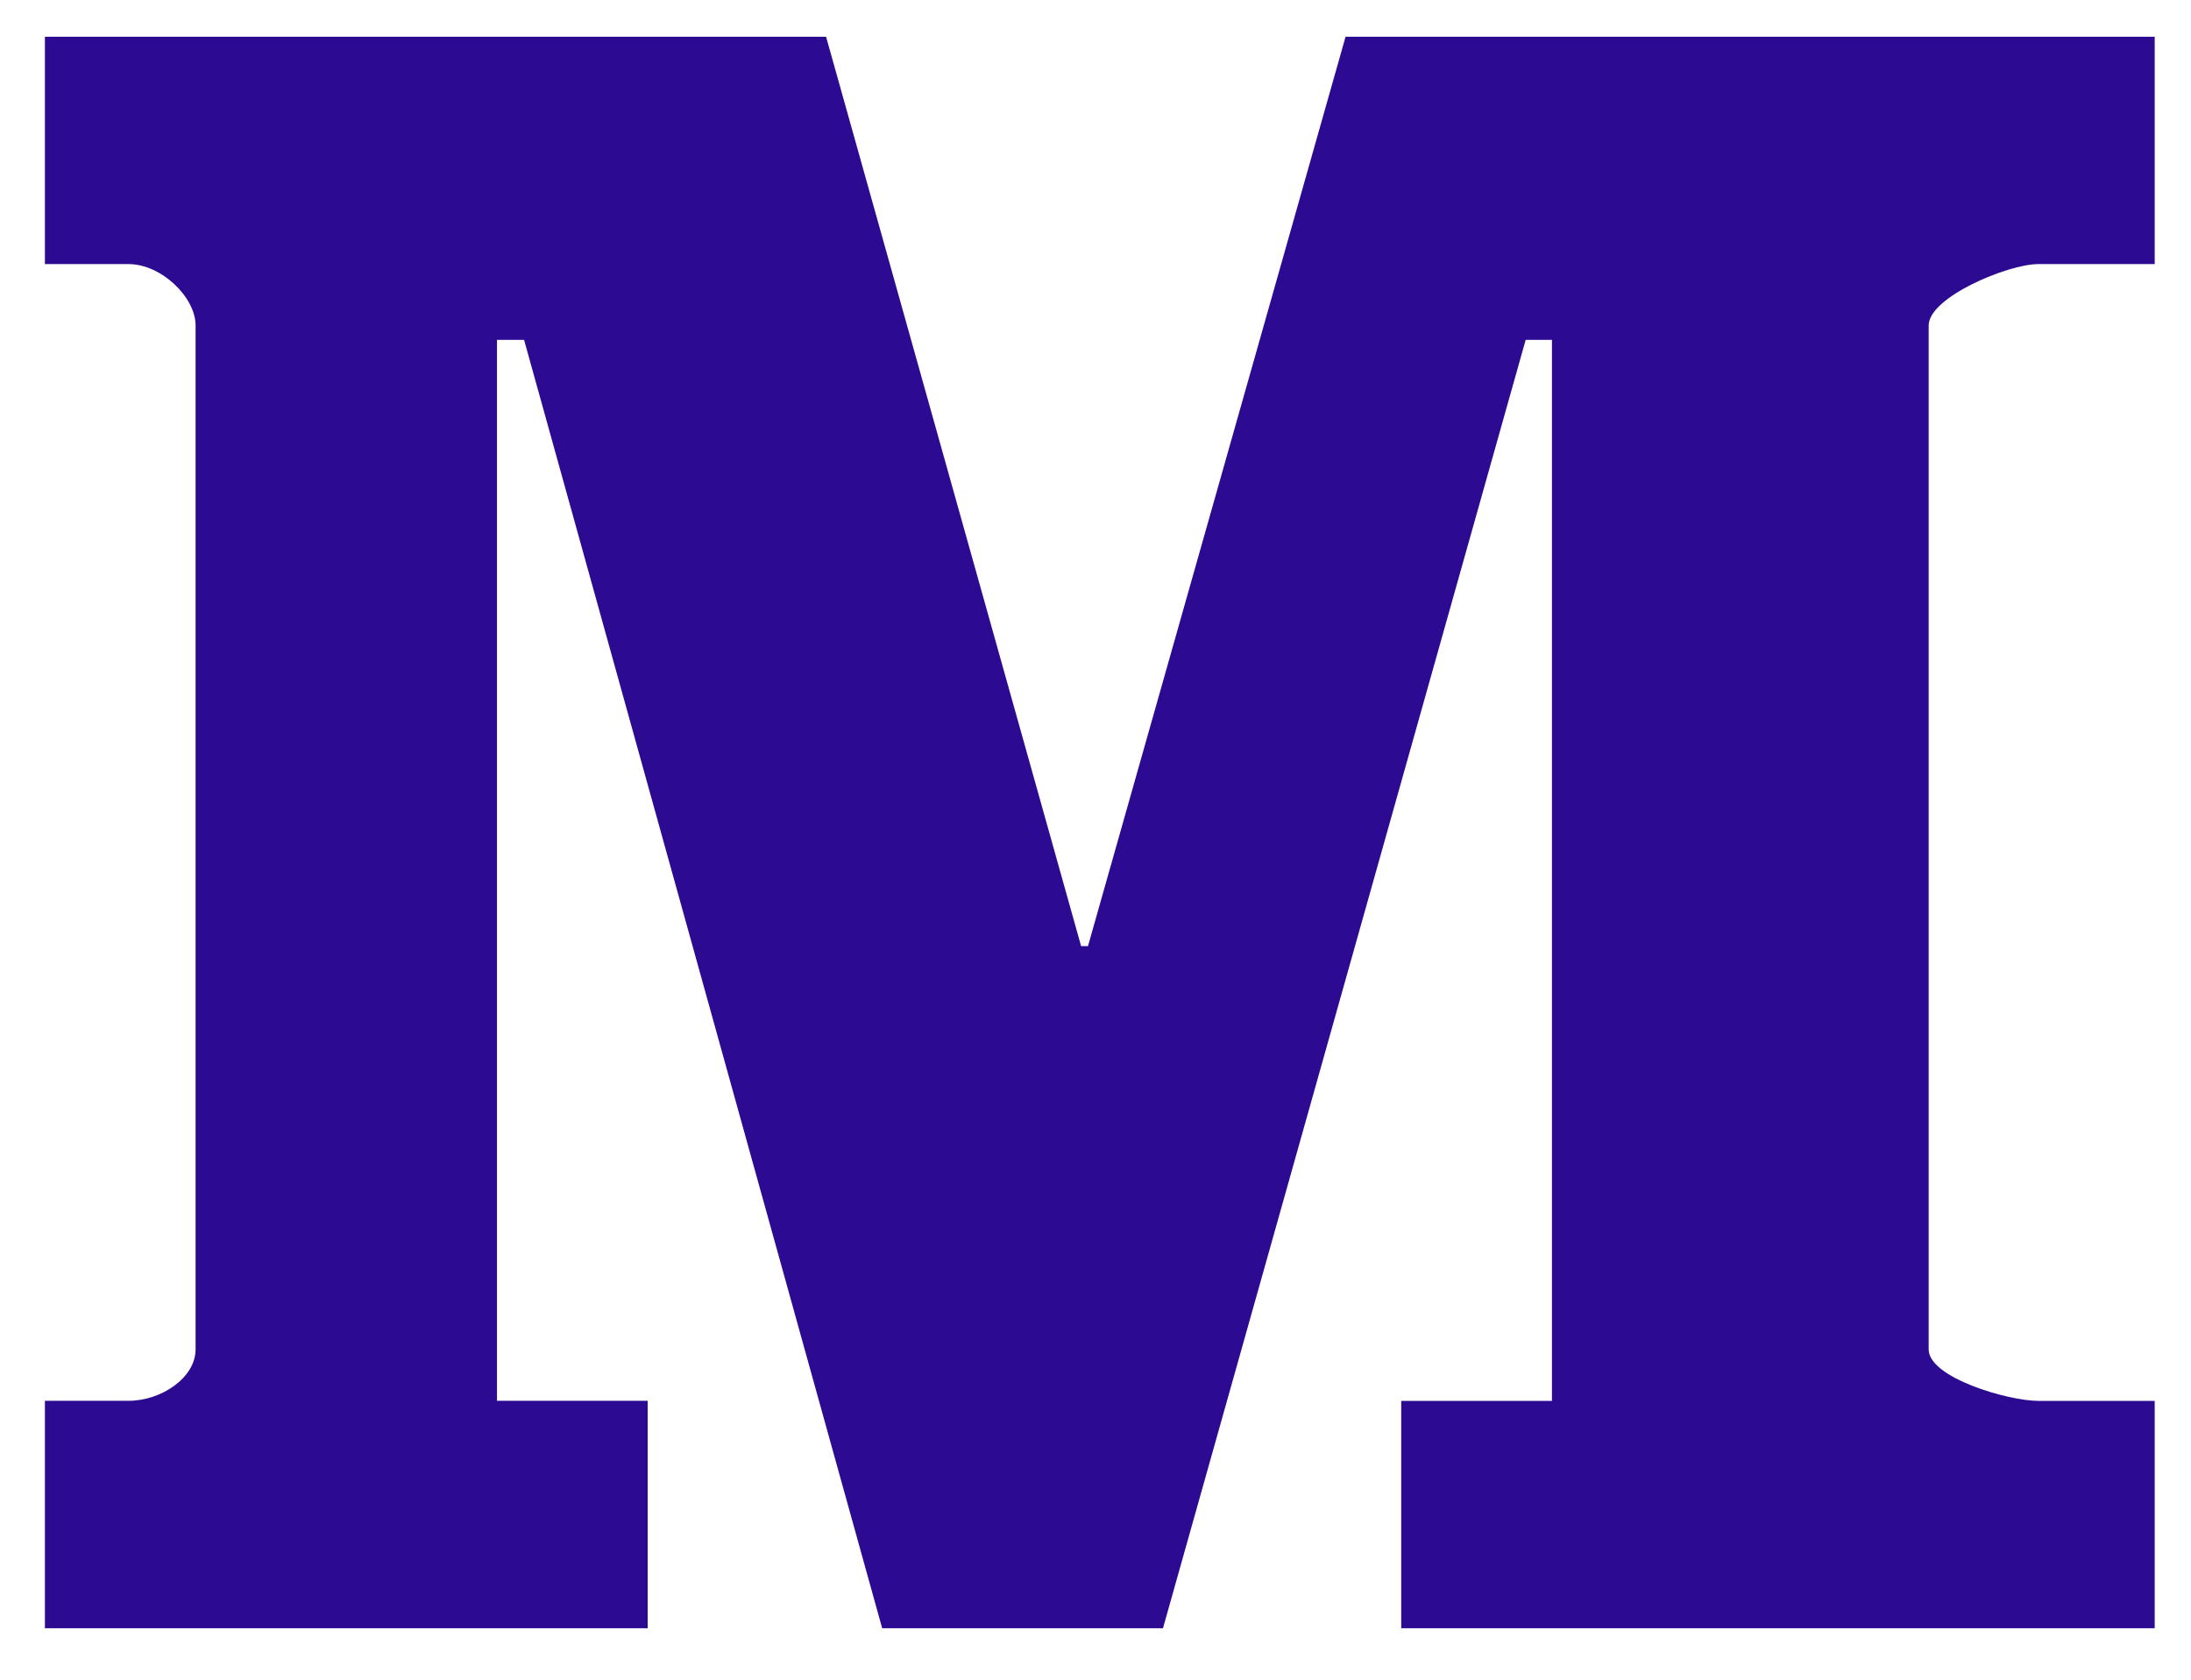 <svg width="30" height="23" viewBox="0 0 30 23" fill="none" xmlns="http://www.w3.org/2000/svg">
<path d="M29.503 3.616H27.909C27.494 3.616 26.408 4.07 26.408 4.456V18.477C26.408 18.864 27.494 19.182 27.909 19.182H29.503V22.295H19.186V19.182H21.25V4.654H20.89L15.924 22.295H12.079L7.176 4.654H6.805V19.181H8.868V22.295H0.615V19.181H1.759C2.209 19.181 2.678 18.864 2.678 18.477V4.456C2.678 4.07 2.209 3.616 1.759 3.616H0.615V0.503H11.311L14.803 12.955H14.897L18.424 0.503H29.503V3.616Z" fill="#2C0A92"/>
</svg>
